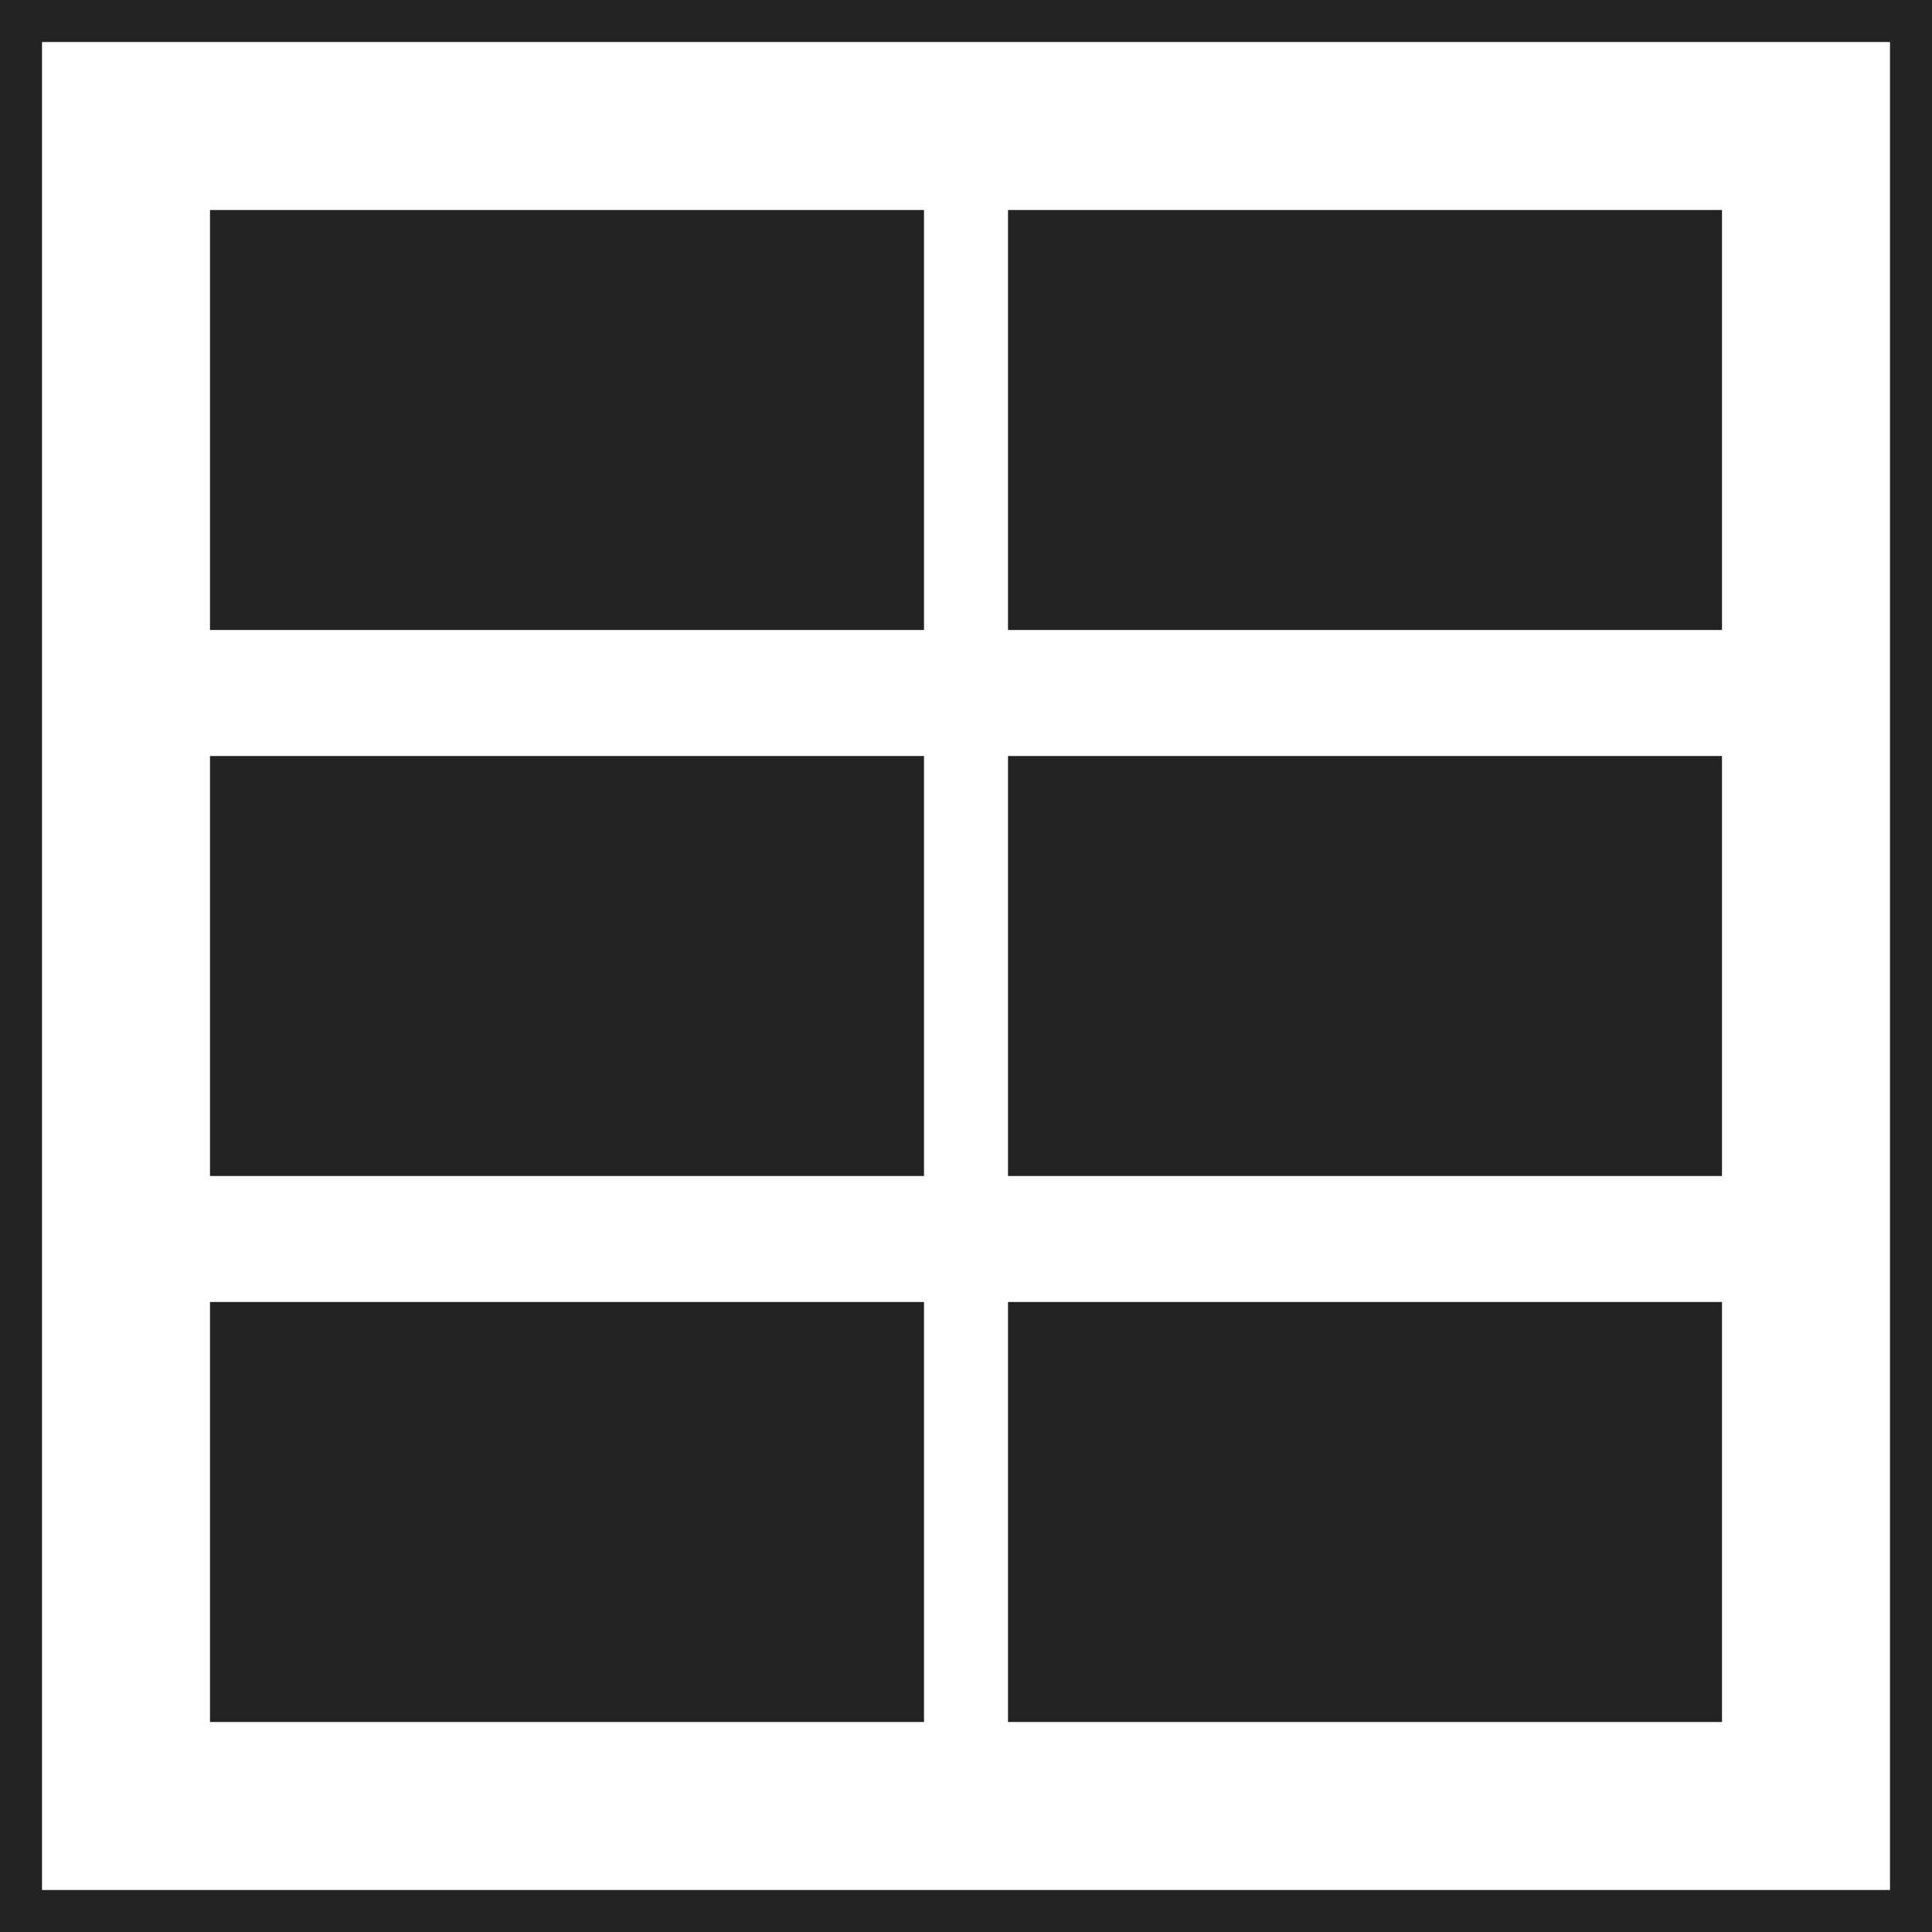 <svg width="46" height="46" viewBox="0 0 46 46" fill="none" xmlns="http://www.w3.org/2000/svg">
<rect x="5" y="5" width="17" height="10" fill="#232323"/>
<rect x="24" y="5" width="17" height="10" fill="#232323"/>
<rect x="5" y="18" width="17" height="10" fill="#232323"/>
<rect x="24" y="18" width="17" height="10" fill="#232323"/>
<rect x="5" y="31" width="17" height="10" fill="#232323"/>
<rect x="24" y="31" width="17" height="10" fill="#232323"/>
<rect x="0.5" y="0.5" width="45" height="45" stroke="#232323"/>
</svg>
